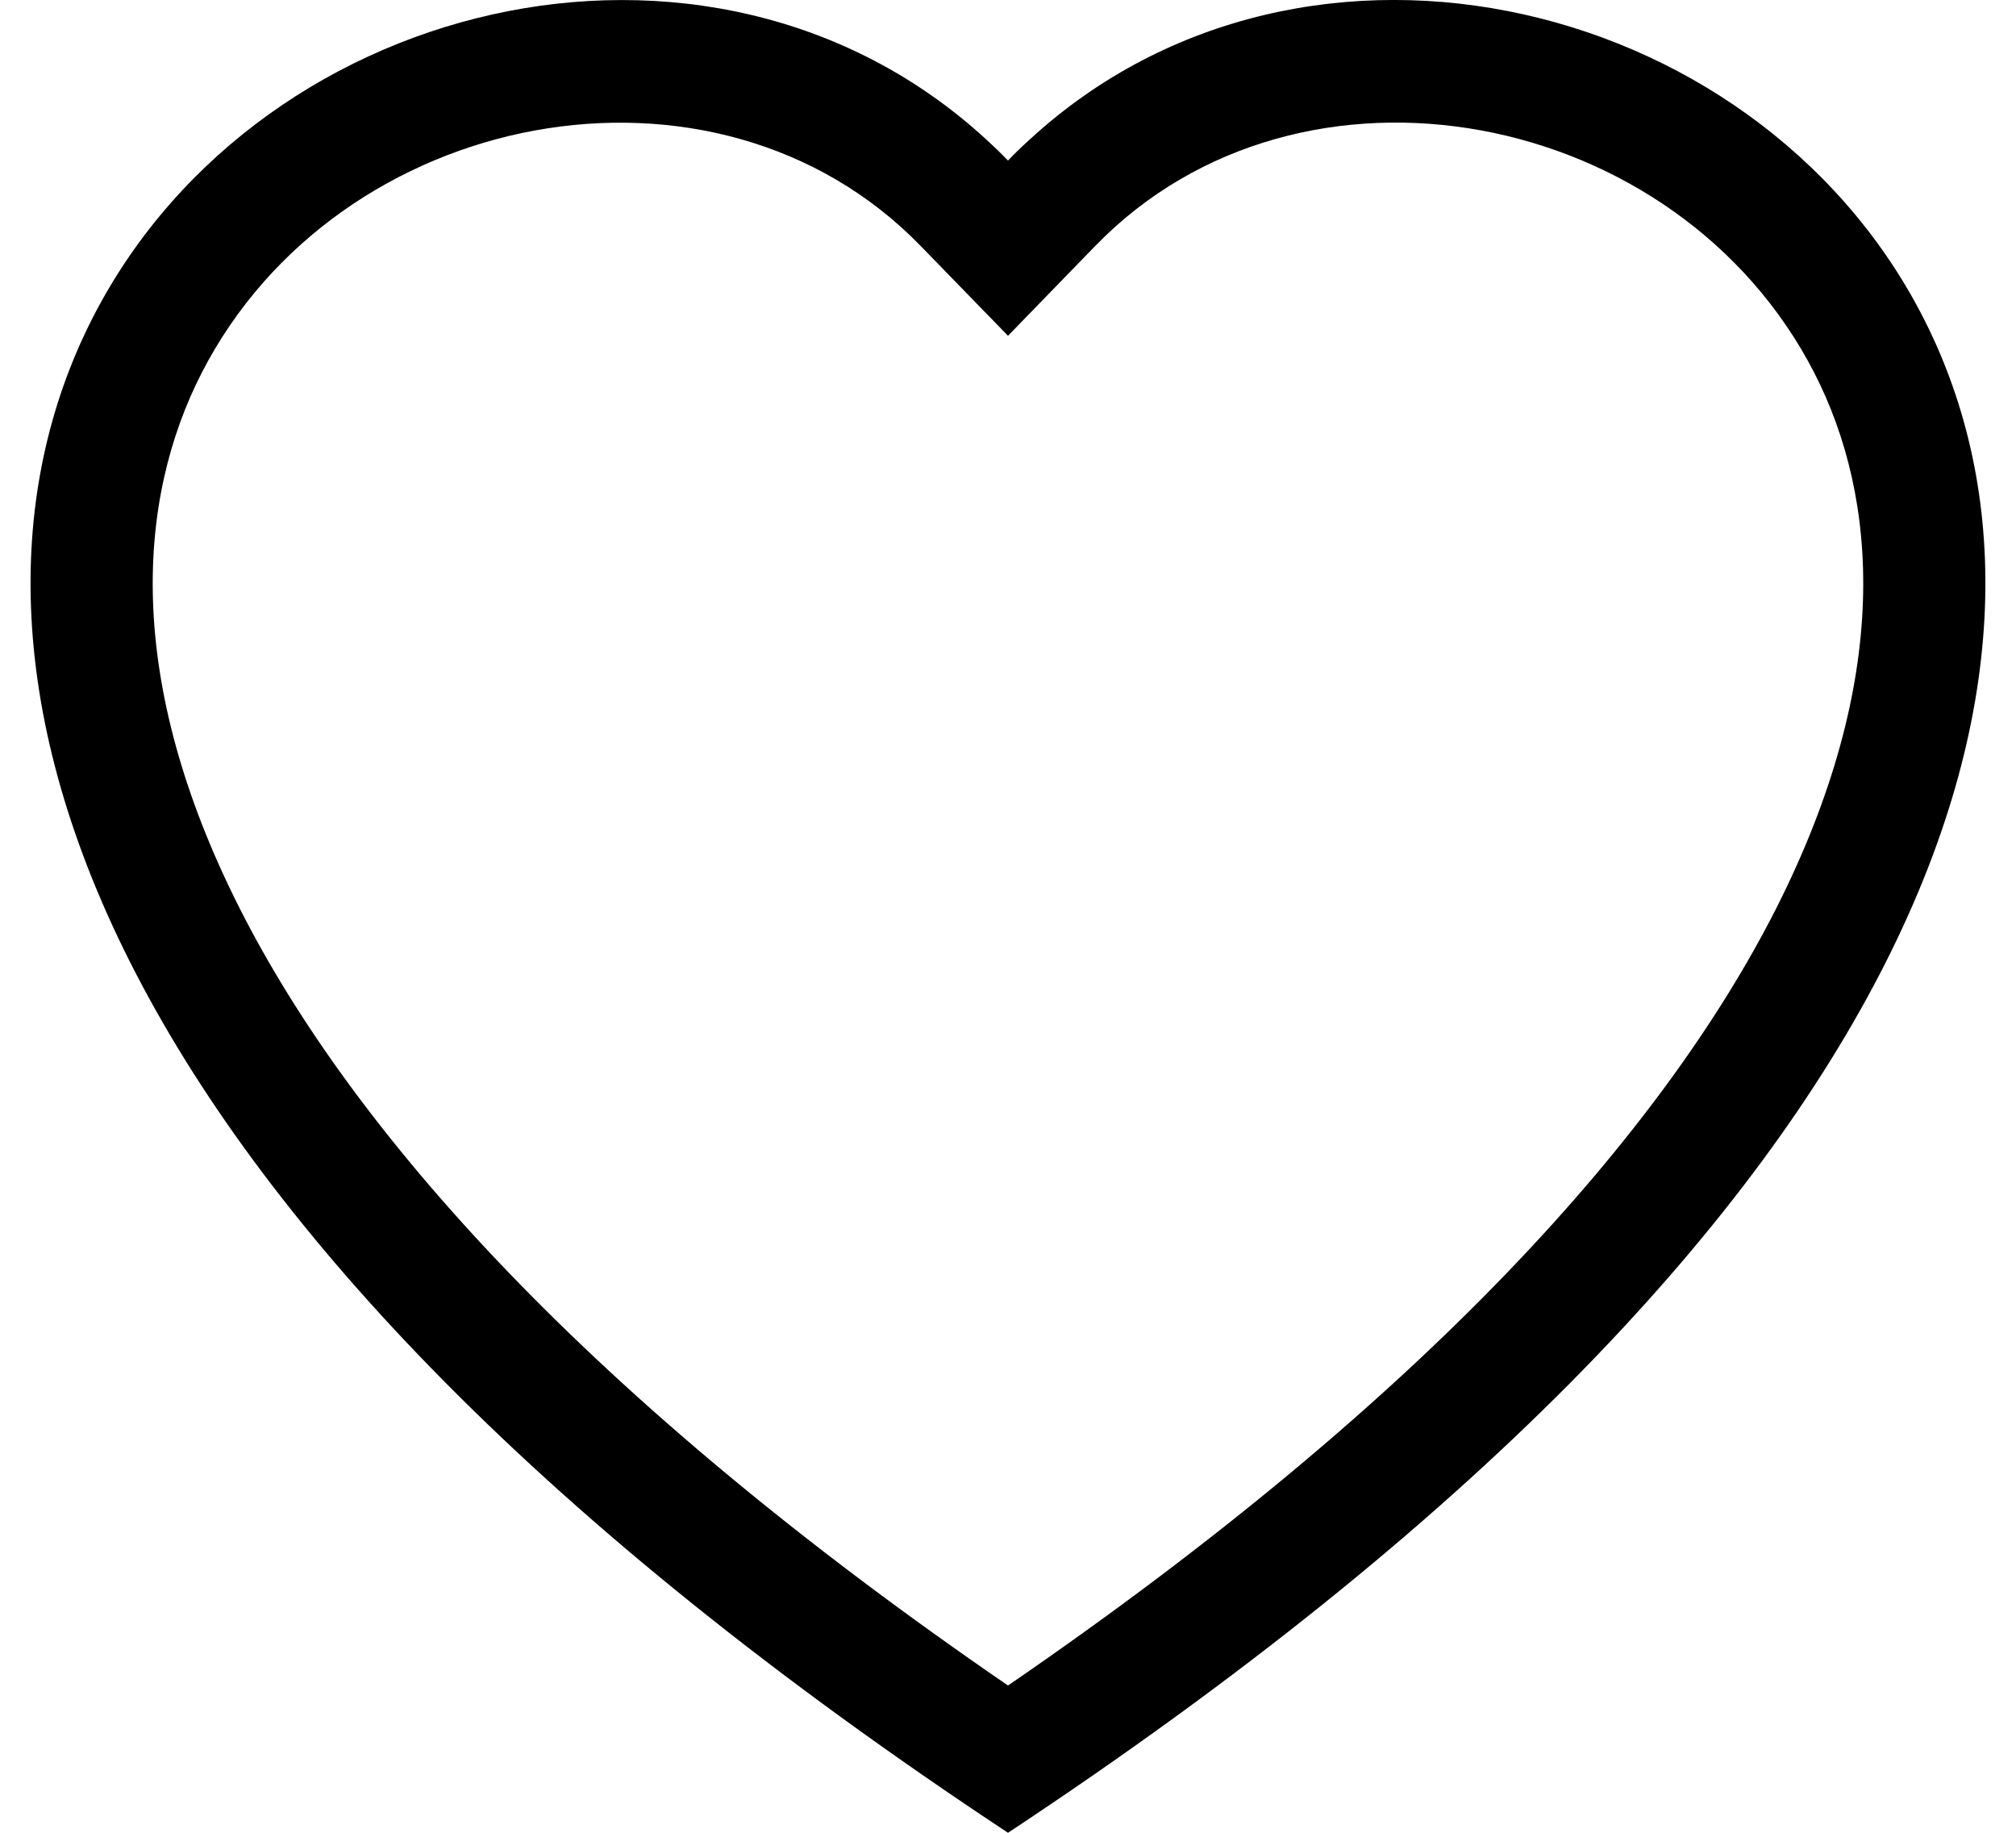 <svg width="22" height="20" viewBox="0 0 22 20" fill="none" xmlns="http://www.w3.org/2000/svg">
<path fill-rule="evenodd" clip-rule="evenodd" d="M11 3.664L10.044 2.681C7.8 0.375 3.685 1.171 2.2 4.071C1.502 5.435 1.345 7.404 2.618 9.917C3.845 12.337 6.397 15.236 11 18.393C15.602 15.236 18.153 12.337 19.381 9.917C20.654 7.403 20.498 5.435 19.8 4.071C18.314 1.171 14.2 0.373 11.956 2.68L11 3.664ZM11 20C-9.444 6.491 4.705 -4.053 10.765 1.524C10.845 1.597 10.924 1.673 11 1.752C11.075 1.673 11.153 1.598 11.234 1.525C17.293 -4.056 31.444 6.489 11 20Z" fill="currentColor"/>
</svg>
